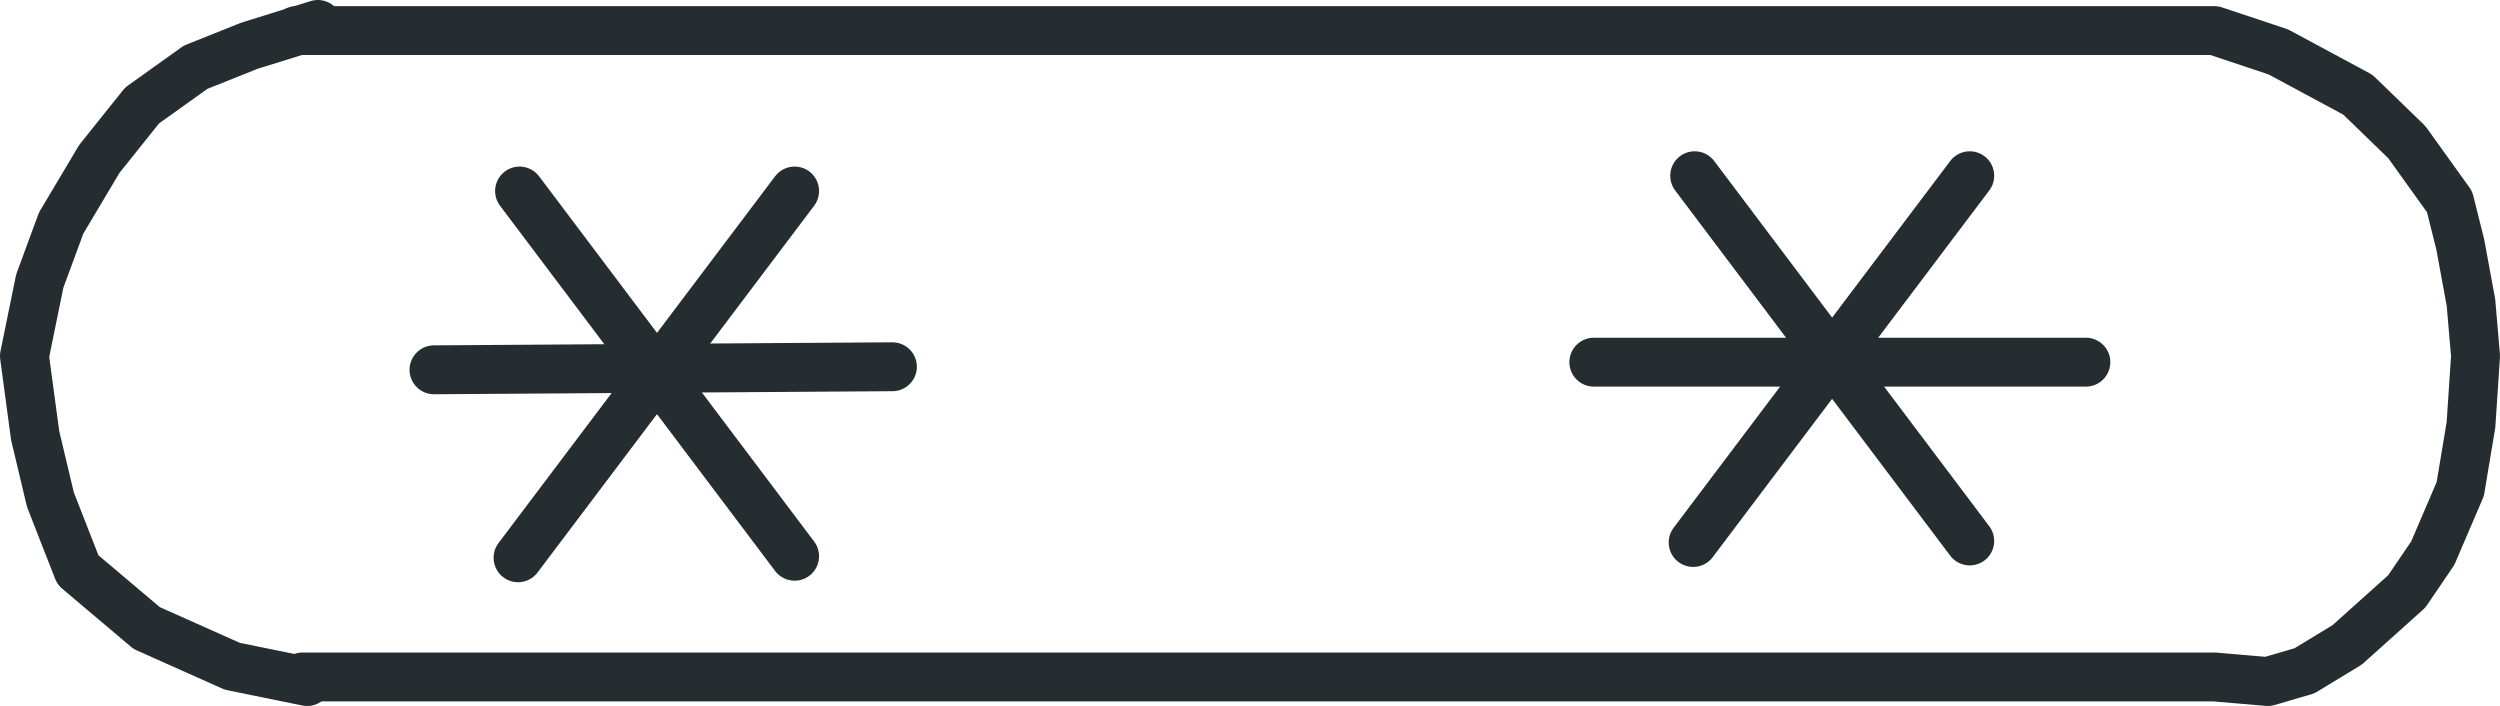 <?xml version="1.0" encoding="UTF-8"?>

<svg xmlns="http://www.w3.org/2000/svg" version="1.2" baseProfile="tiny" xml:space="preserve" style="shape-rendering:geometricPrecision; fill-rule:evenodd;" width="16.36mm" height="4.62mm" viewBox="-8.18 -2.51 16.36 4.62">
  <title>DQUALD01P</title>
  <desc>pattern of symbols for an unreliable chart</desc>
  <rect style="stroke:black;stroke-width:0.32;display:none;" fill="none" x="-8.02" y="-2.35" height="4.3" width="16.04"/>
  <rect style="stroke:blue;stroke-width:0.32;display:none;" fill="none" x="-8.02" y="-2.35" height="4.3" width="16.04"/>
  <path d=" M 4.71,-1.36 L 2.9,1.04" style="stroke-linecap:round;stroke-linejoin:round;fill:none;stroke:#252D31;" stroke-width="0.32" />
  <path d=" M 2.91,-1.36 L 4.71,1.03" style="stroke-linecap:round;stroke-linejoin:round;fill:none;stroke:#252D31;" stroke-width="0.32" />
  <path d=" M -2.98,-1.26 L -4.79,1.14" style="stroke-linecap:round;stroke-linejoin:round;fill:none;stroke:#252D31;" stroke-width="0.32" />
  <path d=" M -4.78,-1.26 L -2.98,1.13" style="stroke-linecap:round;stroke-linejoin:round;fill:none;stroke:#252D31;" stroke-width="0.32" />
  <path d=" M -6.1,-2.35 L -6.55,-2.21 L -6.9,-2.07 L -7.25,-1.82 L -7.53,-1.47 L -7.78,-1.05 L -7.92,-0.67 L -8.02,-0.18 L -7.95,0.34 L -7.85,0.76 L -7.67,1.22 L -7.22,1.6 L -6.66,1.85 L -6.17,1.95" style="stroke-linecap:round;stroke-linejoin:round;fill:none;stroke:#252D31;" stroke-width="0.32" />
  <path d=" M -6.24,-2.31 L 6.31,-2.31 L 6.73,-2.17 L 7.25,-1.89 L 7.57,-1.58 L 7.85,-1.19 L 7.92,-0.91 L 7.99,-0.53 L 8.02,-0.18 L 7.99,0.27 L 7.92,0.69 L 7.74,1.11 L 7.57,1.36 L 7.18,1.71 L 6.9,1.88 L 6.66,1.95 L 6.31,1.92 L -6.2,1.92" style="stroke-linecap:round;stroke-linejoin:round;fill:none;stroke:#252D31;" stroke-width="0.32" />
  <path d=" M -5.34,-0.09 L -2.34,-0.11" style="stroke-linecap:round;stroke-linejoin:round;fill:none;stroke:#252D31;" stroke-width="0.32" />
  <path d=" M 2.25,-0.14 L 5.47,-0.14" style="stroke-linecap:round;stroke-linejoin:round;fill:none;stroke:#252D31;" stroke-width="0.32" />
  <circle style="stroke:red;stroke-width:0.64;display:none;" fill="none" cx="0" cy="0" r="1"/>
</svg>
